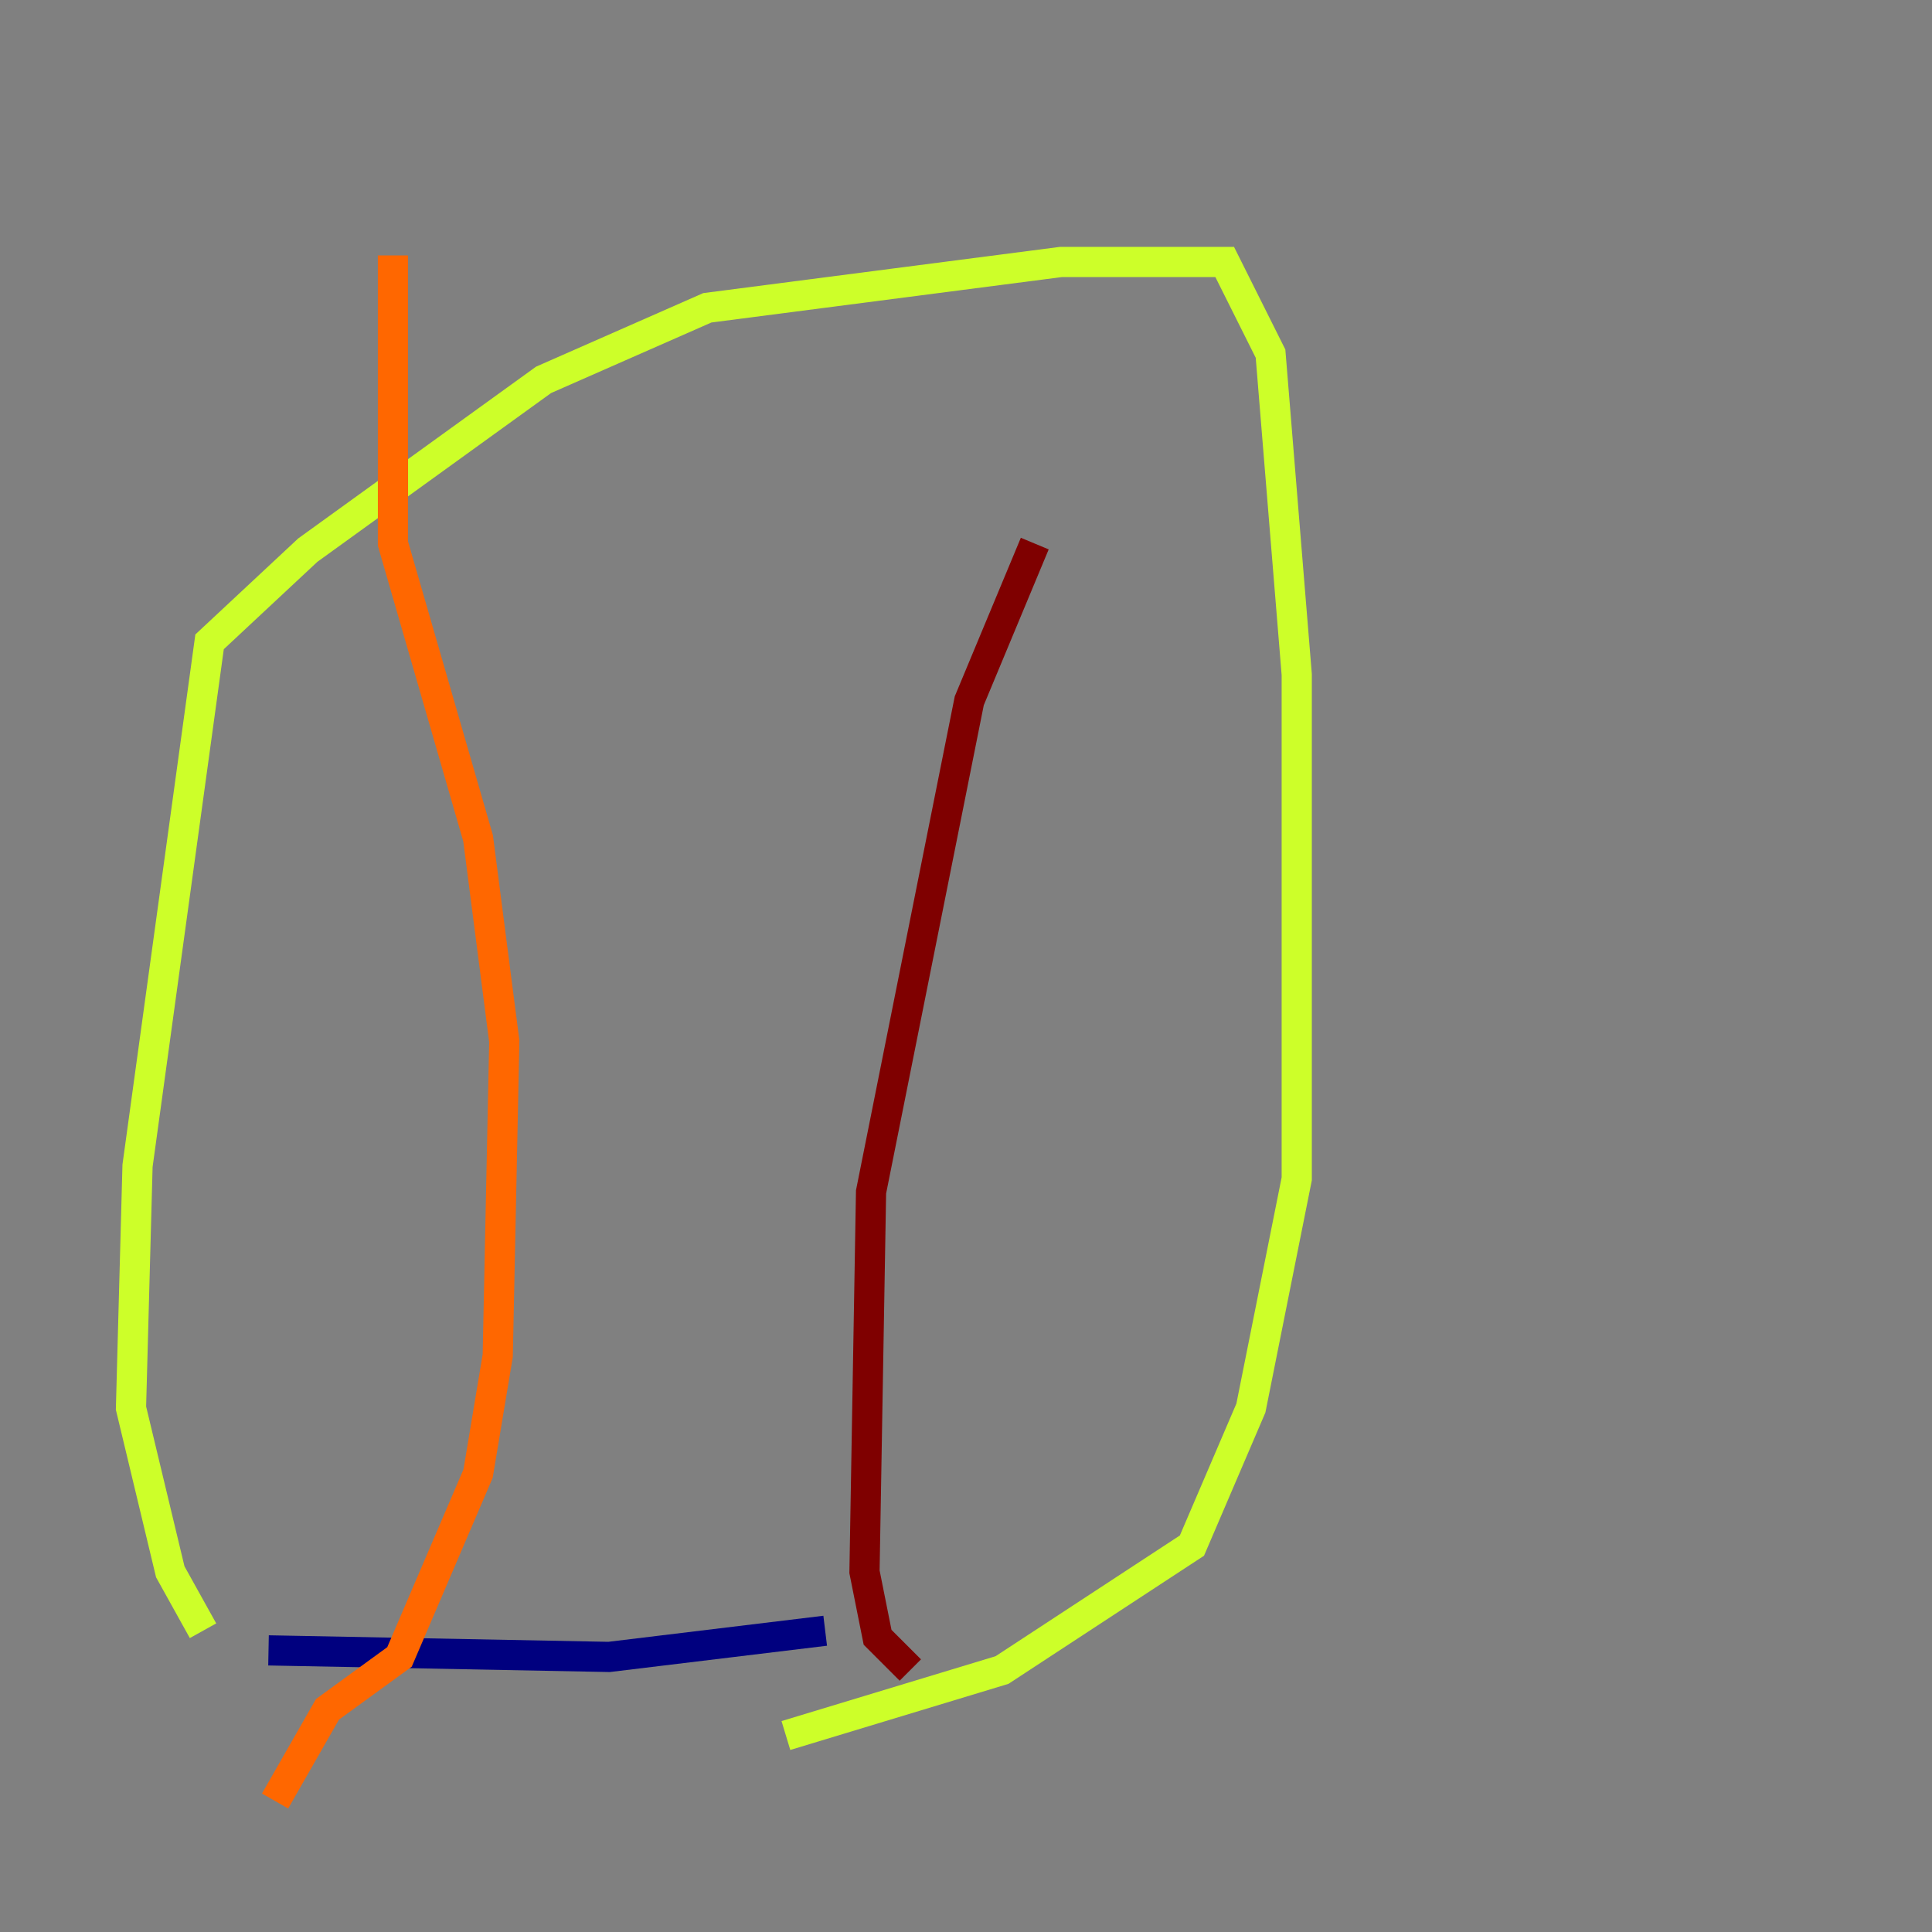 <?xml version="1.0" encoding="utf-8" ?>
<svg baseProfile="tiny" height="128" version="1.2" viewBox="0,0,128,128" width="128" xmlns="http://www.w3.org/2000/svg" xmlns:ev="http://www.w3.org/2001/xml-events" xmlns:xlink="http://www.w3.org/1999/xlink"><rect x="0" y="0" width="128" height="128" fill="#808080" stroke="none"/><defs /><polyline fill="none" points="54.671,108.041 40.352,109.776 17.79,109.342" stroke="#00007f" stroke-width="2" /><polyline fill="none" points="62.481,8.678 62.481,8.678" stroke="#004cff" stroke-width="2" /><polyline fill="none" points="97.627,56.407 97.627,56.407" stroke="#29ffcd" stroke-width="2" /><polyline fill="none" points="13.451,108.041 11.281,104.136 8.678,93.288 9.112,77.234 13.885,42.522 20.393,36.447 36.014,25.166 46.861,20.393 70.291,17.356 81.139,17.356 84.176,23.43 85.912,44.691 85.912,78.102 82.875,93.288 78.969,102.4 66.386,110.644 52.068,114.983" stroke="#cdff29" stroke-width="2" /><polyline fill="none" points="26.034,16.922 26.034,36.014 31.675,55.539 33.41,68.99 32.976,89.817 31.675,97.627 26.468,109.776 21.695,113.248 18.224,119.322" stroke="#ff6700" stroke-width="2" /><polyline fill="none" points="68.556,36.014 64.217,46.427 57.709,78.969 57.275,104.136 58.142,108.475 60.312,110.644" stroke="#7f0000" stroke-width="2" /></svg>